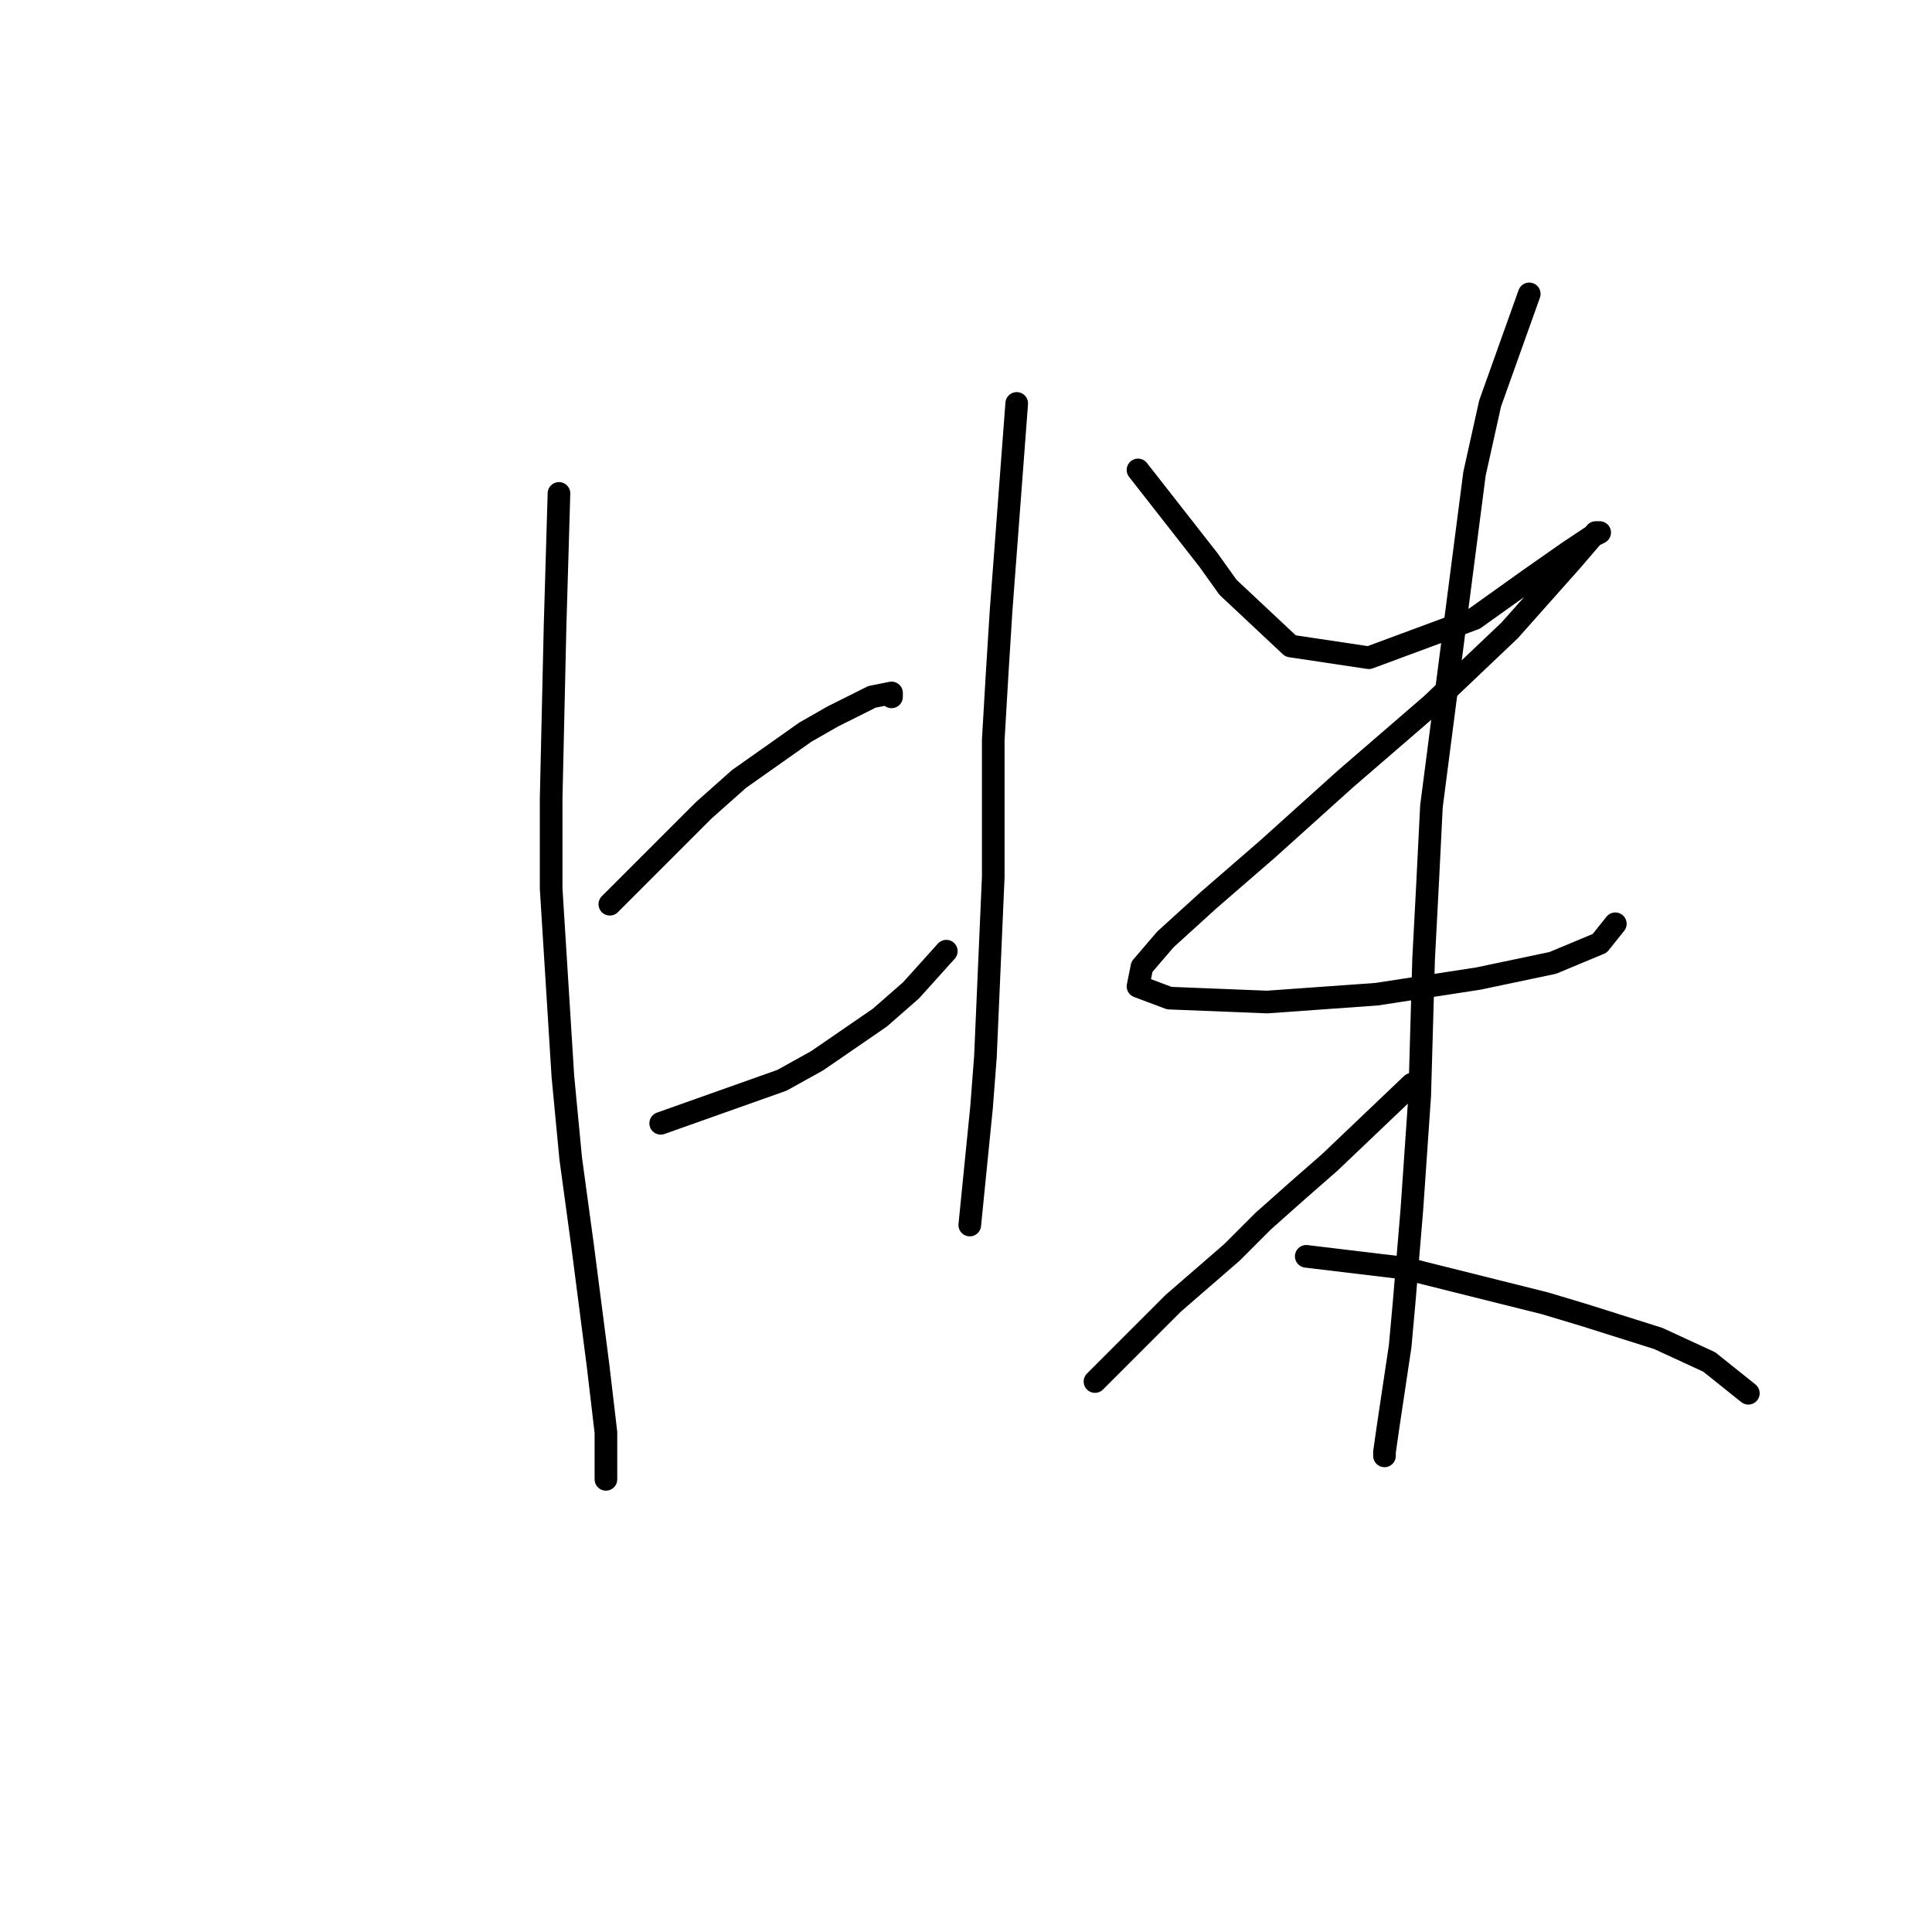 <?xml version="1.0" standalone="no"?>
    <svg width="256" height="256" xmlns="http://www.w3.org/2000/svg" version="1.1">
    <polyline stroke="black" stroke-width="3" stroke-linecap="round" fill="transparent" stroke-linejoin="round" points="74.067 65.38 73.548 83.006 73.03 105.816 73.03 117.74 74.585 142.624 75.622 153.511 77.177 164.916 79.251 180.987 80.288 189.8 80.288 194.465 80.288 196.021 80.288 196.021 " />
        <polyline stroke="black" stroke-width="3" stroke-linecap="round" fill="transparent" stroke-linejoin="round" points="80.806 119.814 93.248 107.372 97.914 103.224 106.727 97.003 110.356 94.93 115.54 92.338 118.132 91.819 118.132 92.338 118.132 92.338 " />
        <polyline stroke="black" stroke-width="3" stroke-linecap="round" fill="transparent" stroke-linejoin="round" points="87.546 148.845 103.616 143.142 108.282 140.55 116.577 134.848 120.724 131.219 125.39 126.035 125.39 126.035 " />
        <polyline stroke="black" stroke-width="3" stroke-linecap="round" fill="transparent" stroke-linejoin="round" points="134.721 53.456 132.648 80.932 132.129 89.227 131.611 98.04 131.611 116.185 130.574 140.032 130.056 146.771 128.5 162.324 128.5 162.324 " />
        <polyline stroke="black" stroke-width="3" stroke-linecap="round" fill="transparent" stroke-linejoin="round" points="150.792 62.269 160.124 74.193 162.716 77.822 171.01 85.598 181.379 87.153 195.376 81.969 202.634 76.785 207.818 73.156 210.928 71.083 211.965 70.564 211.447 70.564 208.336 74.193 200.042 83.525 189.673 93.374 178.268 103.224 167.9 112.556 160.124 119.295 154.421 124.479 151.311 128.108 150.792 130.7 154.939 132.256 167.9 132.774 182.415 131.737 195.894 129.663 205.744 127.59 211.965 124.998 214.039 122.406 214.039 122.406 " />
        <polyline stroke="black" stroke-width="3" stroke-linecap="round" fill="transparent" stroke-linejoin="round" points="202.634 38.941 197.449 53.456 195.376 62.788 189.673 106.853 189.155 117.221 188.636 127.071 188.118 145.216 187.081 160.25 186.044 172.692 185.526 178.394 183.971 188.763 183.452 192.392 183.452 192.91 183.452 192.91 " />
        <polyline stroke="black" stroke-width="3" stroke-linecap="round" fill="transparent" stroke-linejoin="round" points="187.081 143.661 176.194 154.029 172.047 157.658 167.381 161.805 163.234 165.952 155.458 172.692 149.755 178.394 147.682 180.468 145.09 183.06 145.09 183.06 " />
        <polyline stroke="black" stroke-width="3" stroke-linecap="round" fill="transparent" stroke-linejoin="round" points="173.084 166.471 186.044 168.026 192.265 169.581 198.486 171.137 204.707 172.692 209.891 174.247 219.741 177.358 226.481 180.468 231.665 184.615 231.665 184.615 " />
        </svg>
